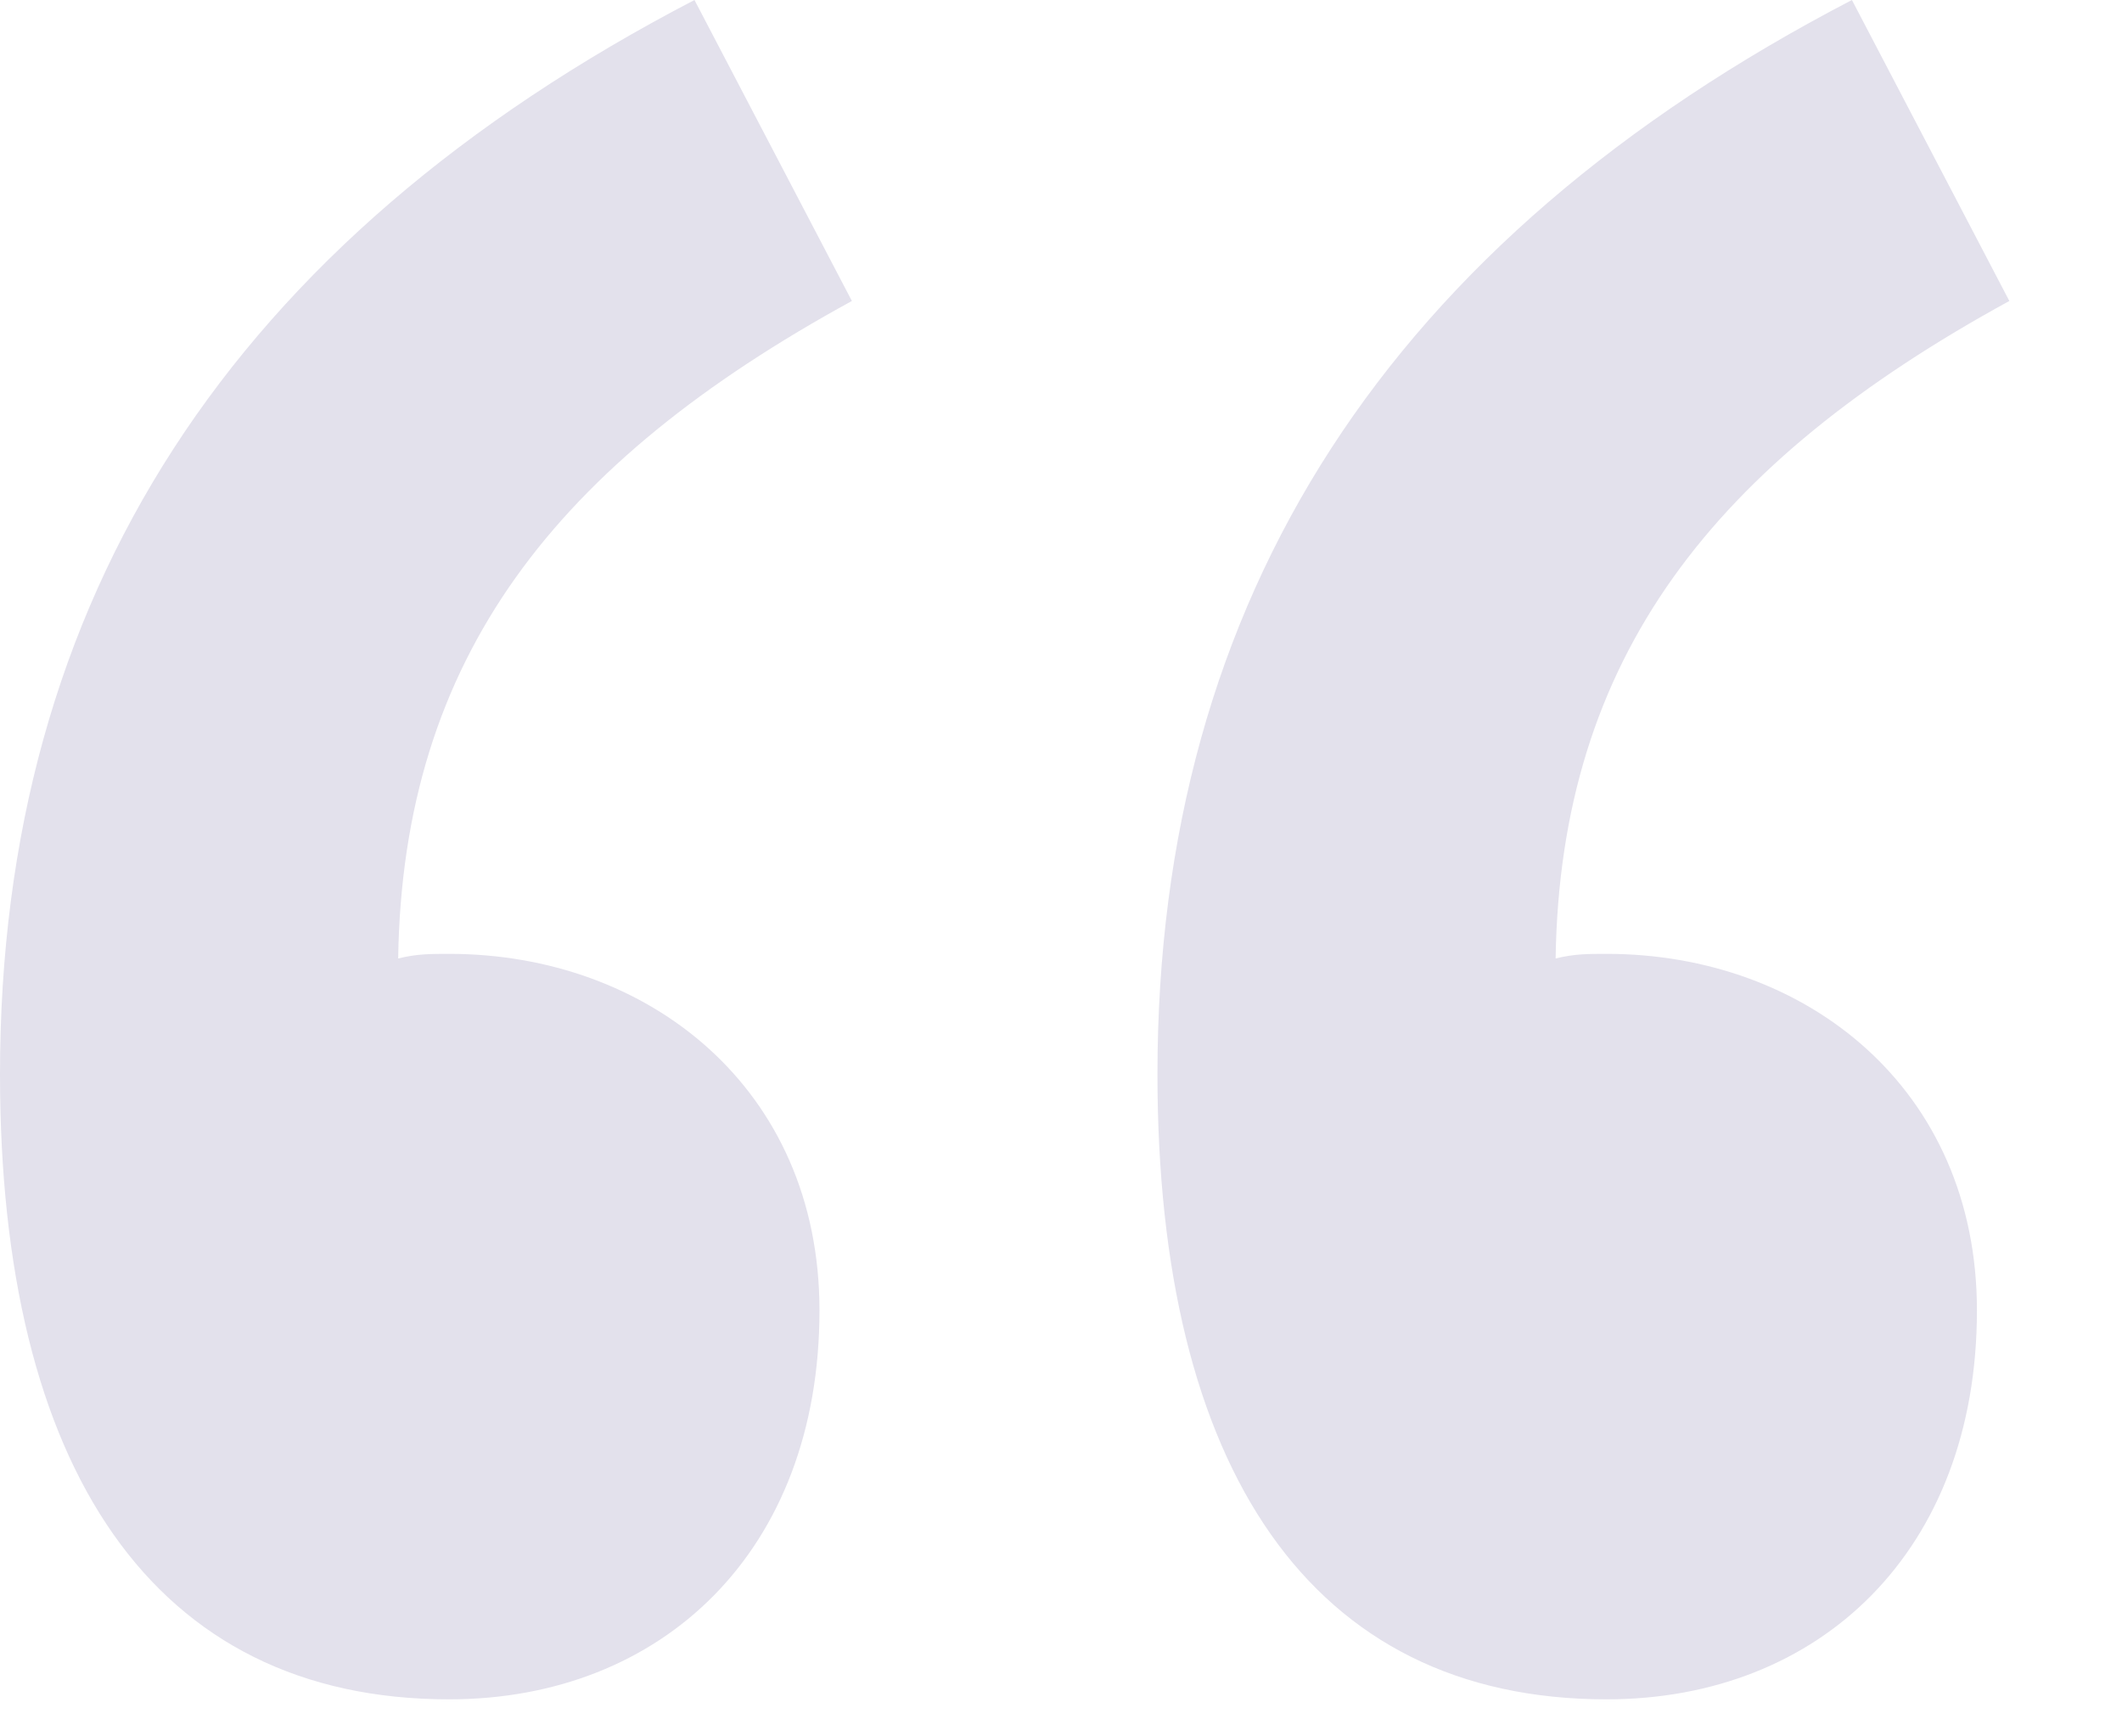 <svg width="11" height="9" viewBox="0 0 11 9" fill="none" xmlns="http://www.w3.org/2000/svg">
<path id="&#226;&#128;&#156;" d="M3.6 0C1.2 1.248 0 3.096 0 5.568C0 7.608 0.792 8.808 2.328 8.808C3.432 8.808 4.248 8.04 4.248 6.792C4.248 5.64 3.36 4.944 2.328 4.944C2.232 4.944 2.16 4.944 2.064 4.968C2.088 3.408 2.88 2.4 4.416 1.56L3.6 0ZM9.6 0C7.2 1.248 6 3.096 6 5.568C6 7.608 6.792 8.808 8.328 8.808C9.432 8.808 10.248 8.04 10.248 6.792C10.248 5.64 9.36 4.944 8.328 4.944C8.232 4.944 8.16 4.944 8.064 4.968C8.088 3.408 8.88 2.4 10.416 1.56L9.6 0Z" fill="#E3E1EC"/>
</svg>
